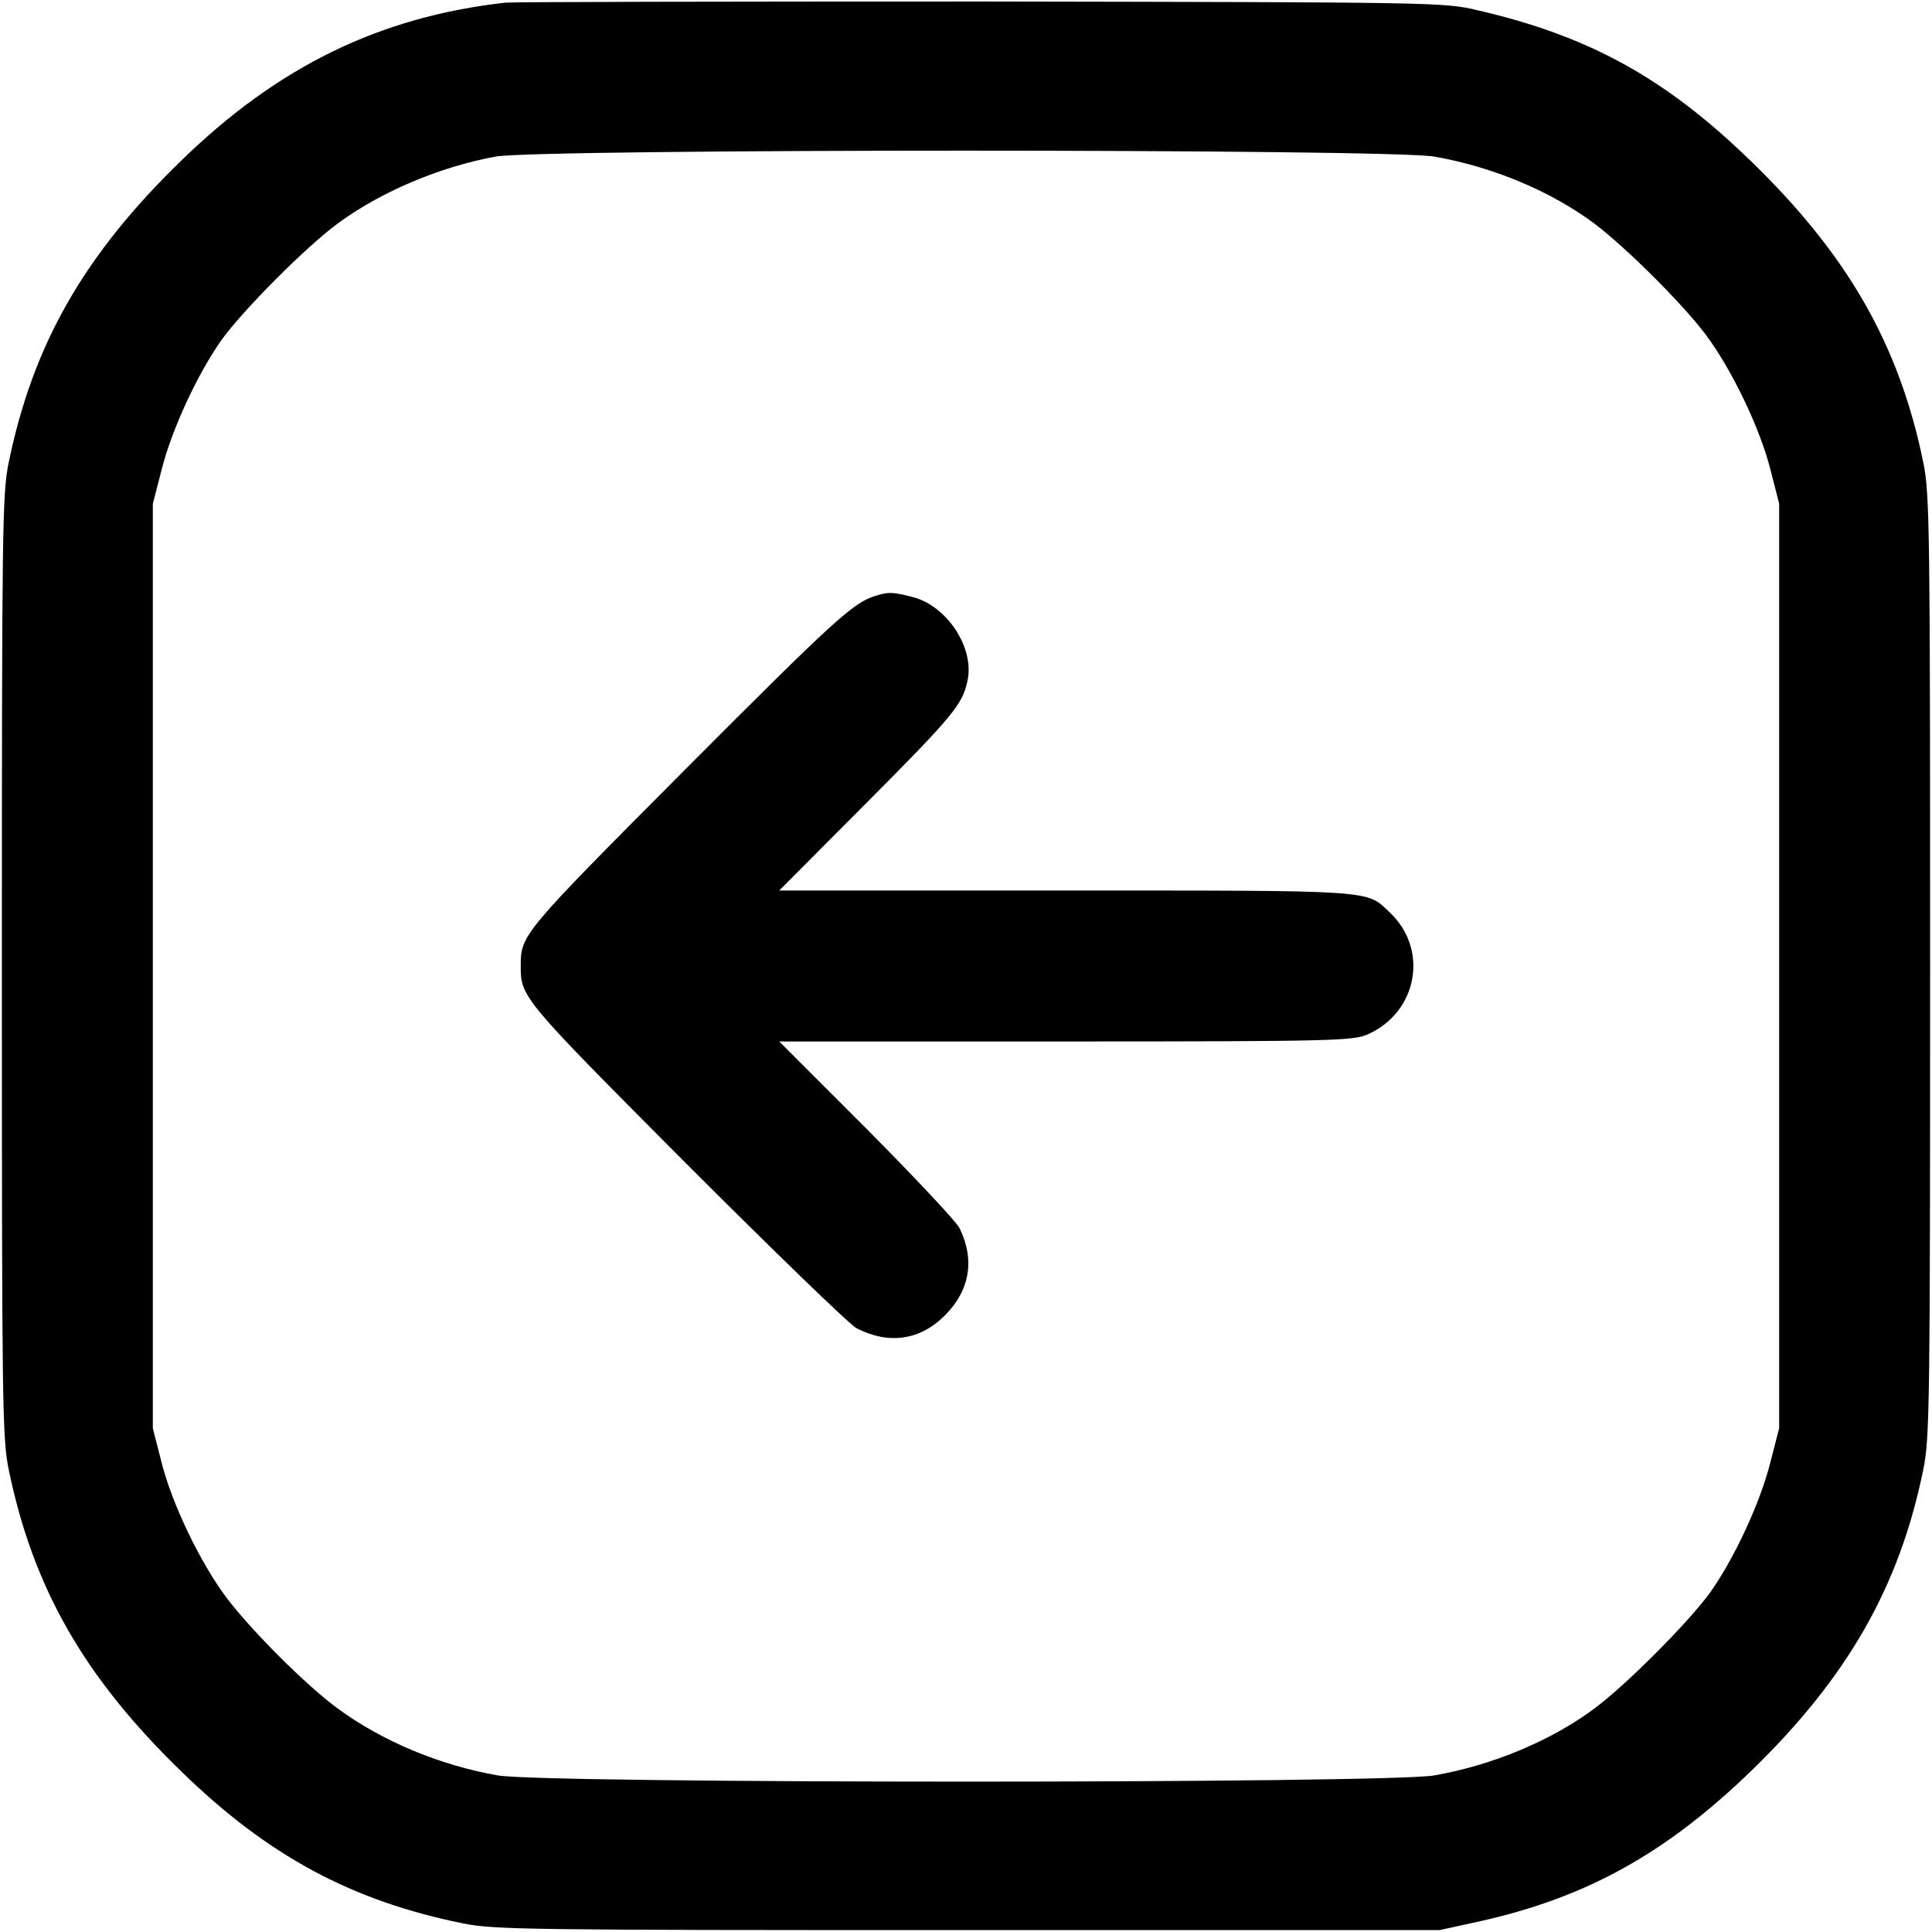 <?xml version="1.0" standalone="no"?>
<!DOCTYPE svg PUBLIC "-//W3C//DTD SVG 20010904//EN"
 "http://www.w3.org/TR/2001/REC-SVG-20010904/DTD/svg10.dtd">
<svg version="1.0" xmlns="http://www.w3.org/2000/svg"
 width="512pt" height="512pt" viewBox="0 0 512 512"
 preserveAspectRatio="xMidYMid meet">

<g transform="translate(0,512) scale(0.1,-0.1)"
fill="#000000" stroke="none">
<path d="M1340 5113 c-332 -37 -602 -168 -859 -418 -259 -251 -394 -489 -458
-801 -17 -83 -18 -173 -18 -1334 0 -1161 1 -1251 18 -1334 64 -312 199 -550
458 -801 229 -223 450 -342 745 -402 83 -17 173 -18 1339 -18 l1250 0 105 23
c284 63 495 180 723 401 254 247 391 487 454 797 17 83 18 173 18 1334 0 1161
-1 1251 -18 1334 -64 313 -201 552 -460 802 -225 218 -427 329 -722 397 -88
21 -111 21 -1315 23 -674 0 -1241 -1 -1260 -3z m2461 -408 c155 -27 310 -92
425 -178 84 -64 230 -209 293 -292 70 -93 145 -249 173 -360 l23 -90 0 -1225
0 -1225 -23 -89 c-27 -108 -95 -254 -159 -345 -56 -78 -223 -246 -308 -309
-116 -86 -270 -150 -424 -177 -125 -22 -2357 -22 -2482 0 -154 27 -307 91
-425 178 -82 60 -228 206 -293 292 -70 93 -145 249 -173 360 l-23 90 0 1225 0
1225 23 89 c27 108 95 254 159 345 57 79 223 246 307 308 115 85 272 151 419
178 113 21 2372 21 2488 0z"/>
<path d="M2320 3541 c-60 -19 -106 -61 -502 -458 -435 -437 -438 -440 -438
-523 0 -83 3 -86 438 -523 230 -230 433 -427 452 -437 86 -44 169 -32 235 35
65 65 79 147 38 230 -8 17 -119 135 -246 263 l-232 232 760 0 c713 0 762 2
800 19 132 59 162 225 58 323 -63 60 -32 58 -860 58 l-758 0 232 233 c227 228
254 260 267 323 19 88 -55 199 -146 222 -52 13 -62 14 -98 3z"/>
</g>
</svg>
